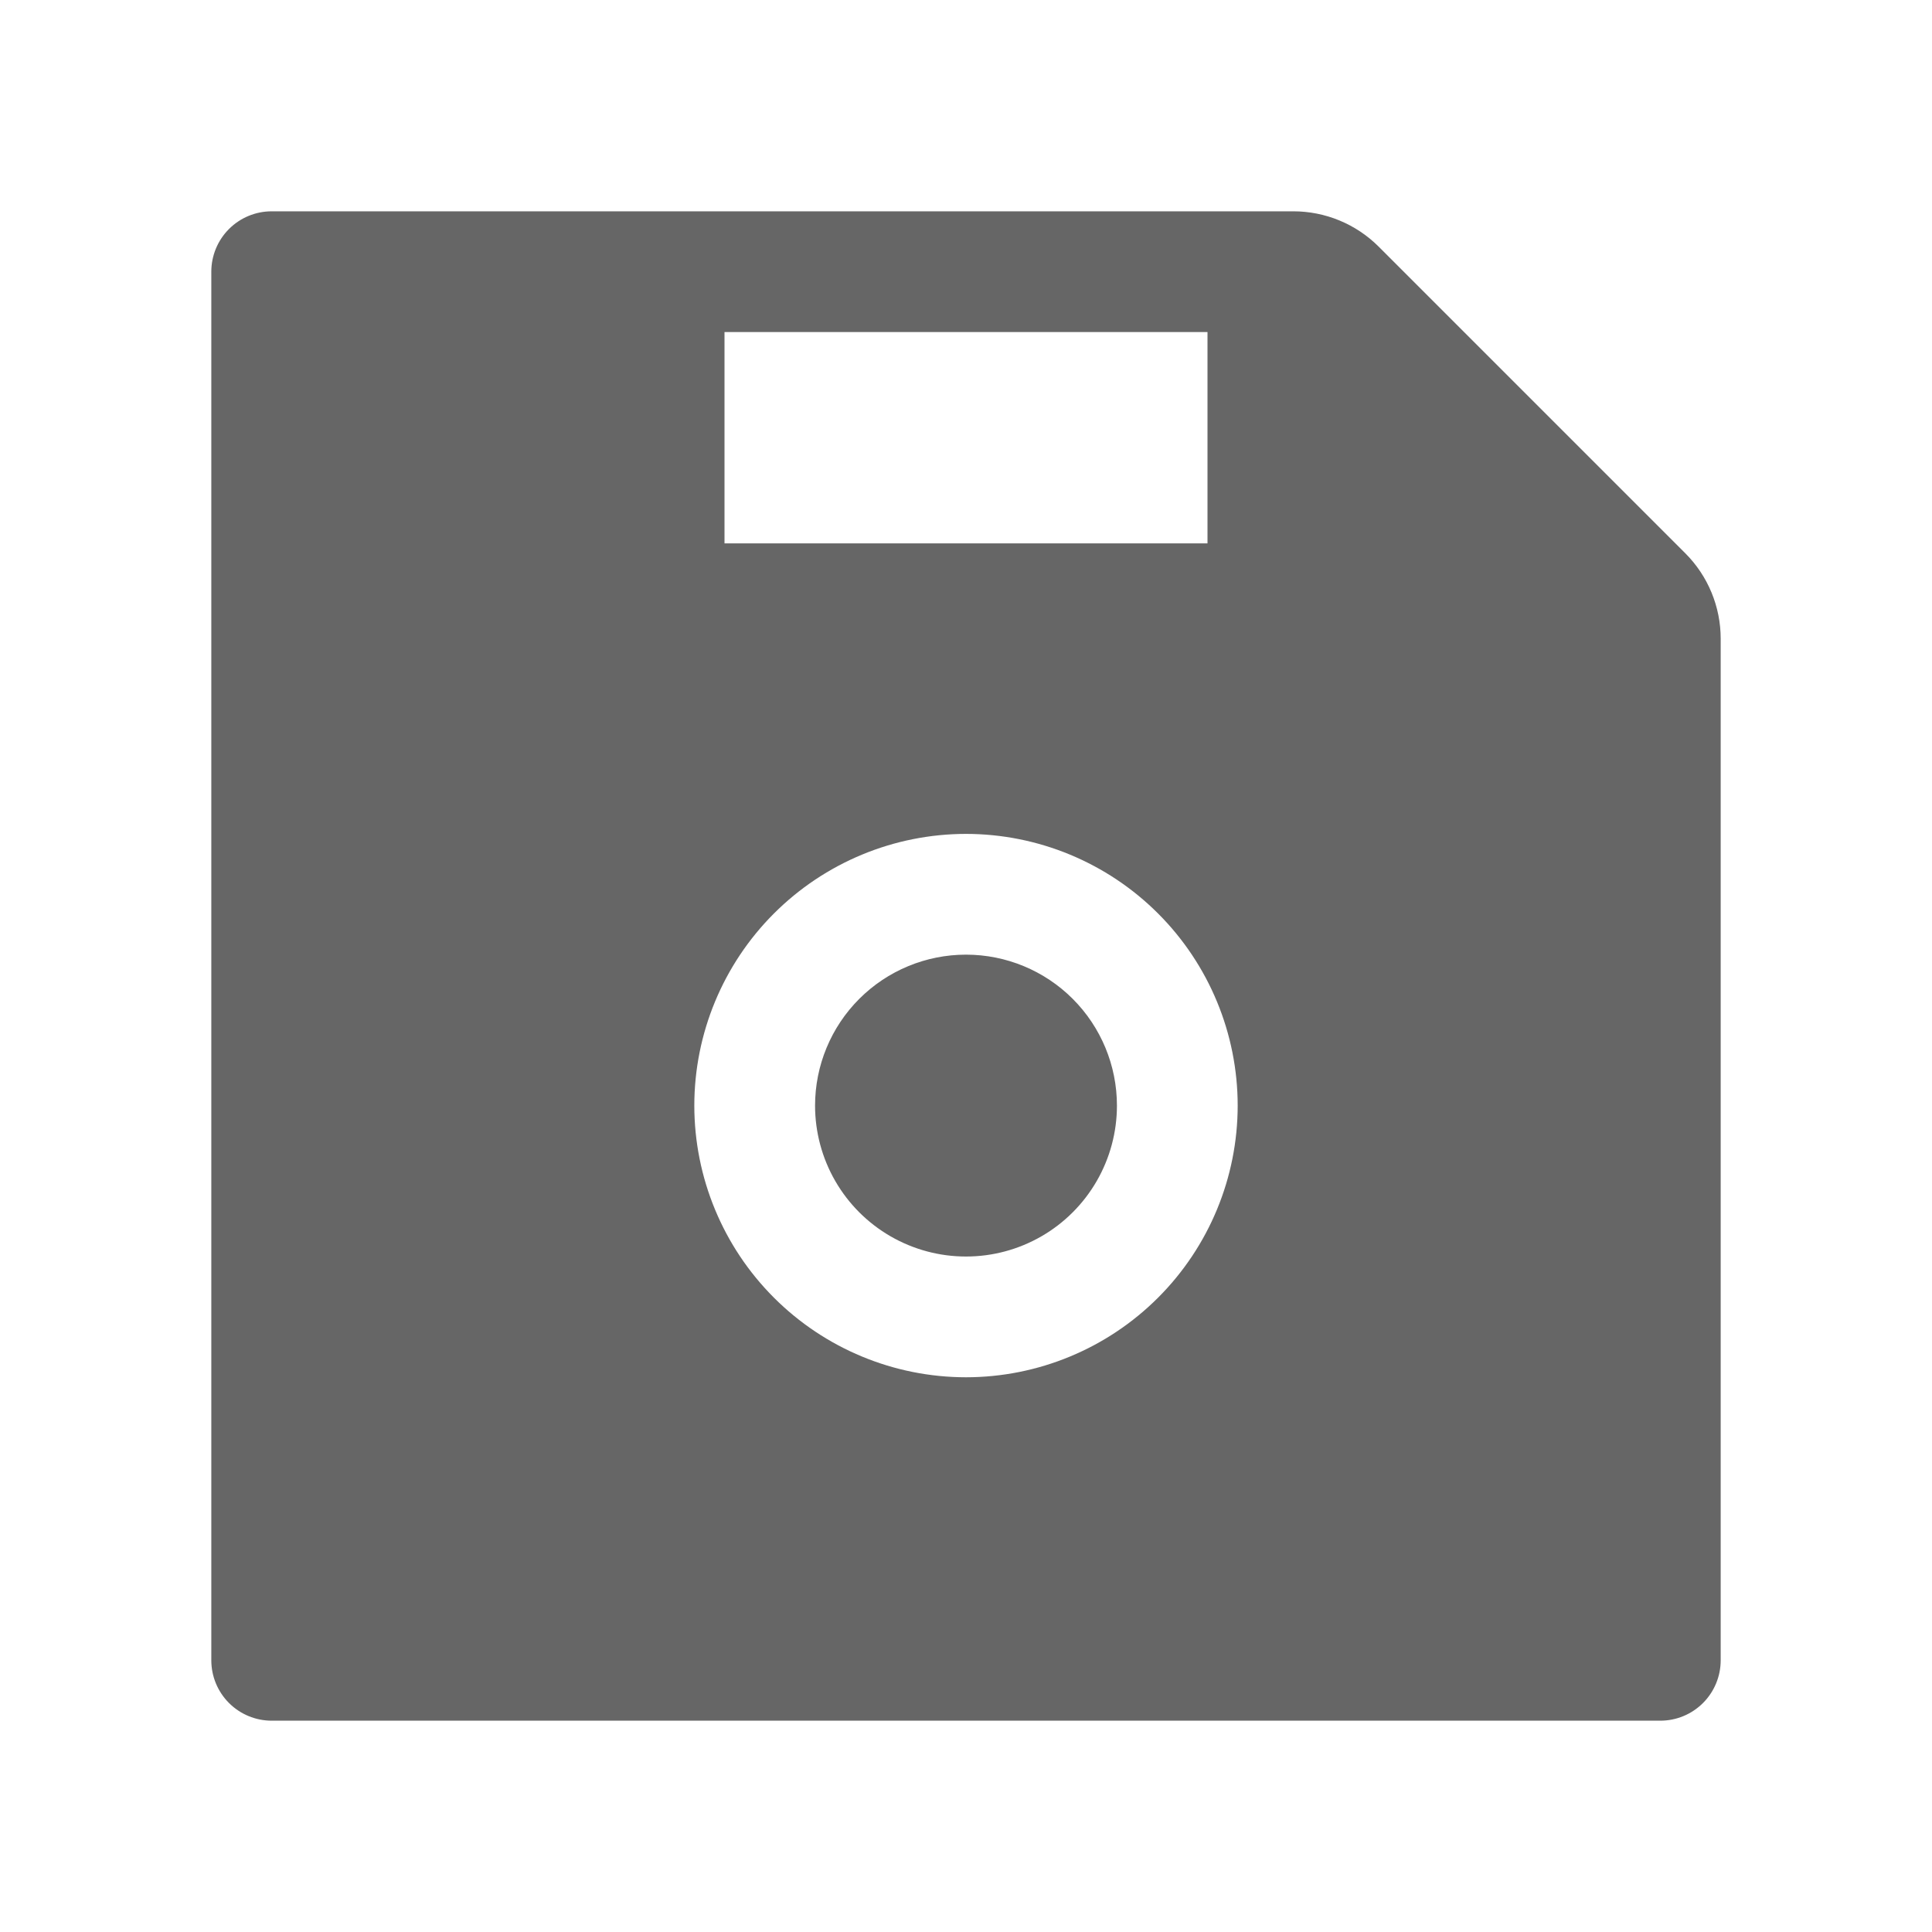 <svg xmlns="http://www.w3.org/2000/svg" xmlns:xlink="http://www.w3.org/1999/xlink" width="16" height="16" viewBox="0 0 16 16"><defs><clipPath id="a"><path d="M0,0H16V-16H0Z" fill="none"/></clipPath><clipPath id="b"><path d="M13.958-11.417l-2.541-2.541a1,1,0,0,0-.708-.292H2.25a.5.5,0,0,0-.5.5v11.5a.5.5,0,0,0,.5.5h11.5a.5.5,0,0,0,.5-.5v-8.461A1,1,0,0,0,13.958-11.417ZM6-13.25h4v1.75H6ZM8-4.594a2.251,2.251,0,0,1-2.25-2.25A2.251,2.251,0,0,1,8-9.094a2.251,2.251,0,0,1,2.25,2.25A2.251,2.251,0,0,1,8-4.594Zm0-3.5a1.25,1.25,0,0,0-1.25,1.25A1.25,1.25,0,0,0,8-5.594a1.25,1.25,0,0,0,1.25-1.25A1.25,1.25,0,0,0,8-8.094Z" fill="none"/></clipPath></defs><g transform="translate(0 16)"><g clip-path="url(#a)"><path d="M-5-21H21V5H-5Z" fill="rgba(0,0,0,0)"/></g><g clip-path="url(#b)"><path d="M-3.25-19.25h22.5V3.25H-3.25Z" fill="#666"/></g></g></svg>
